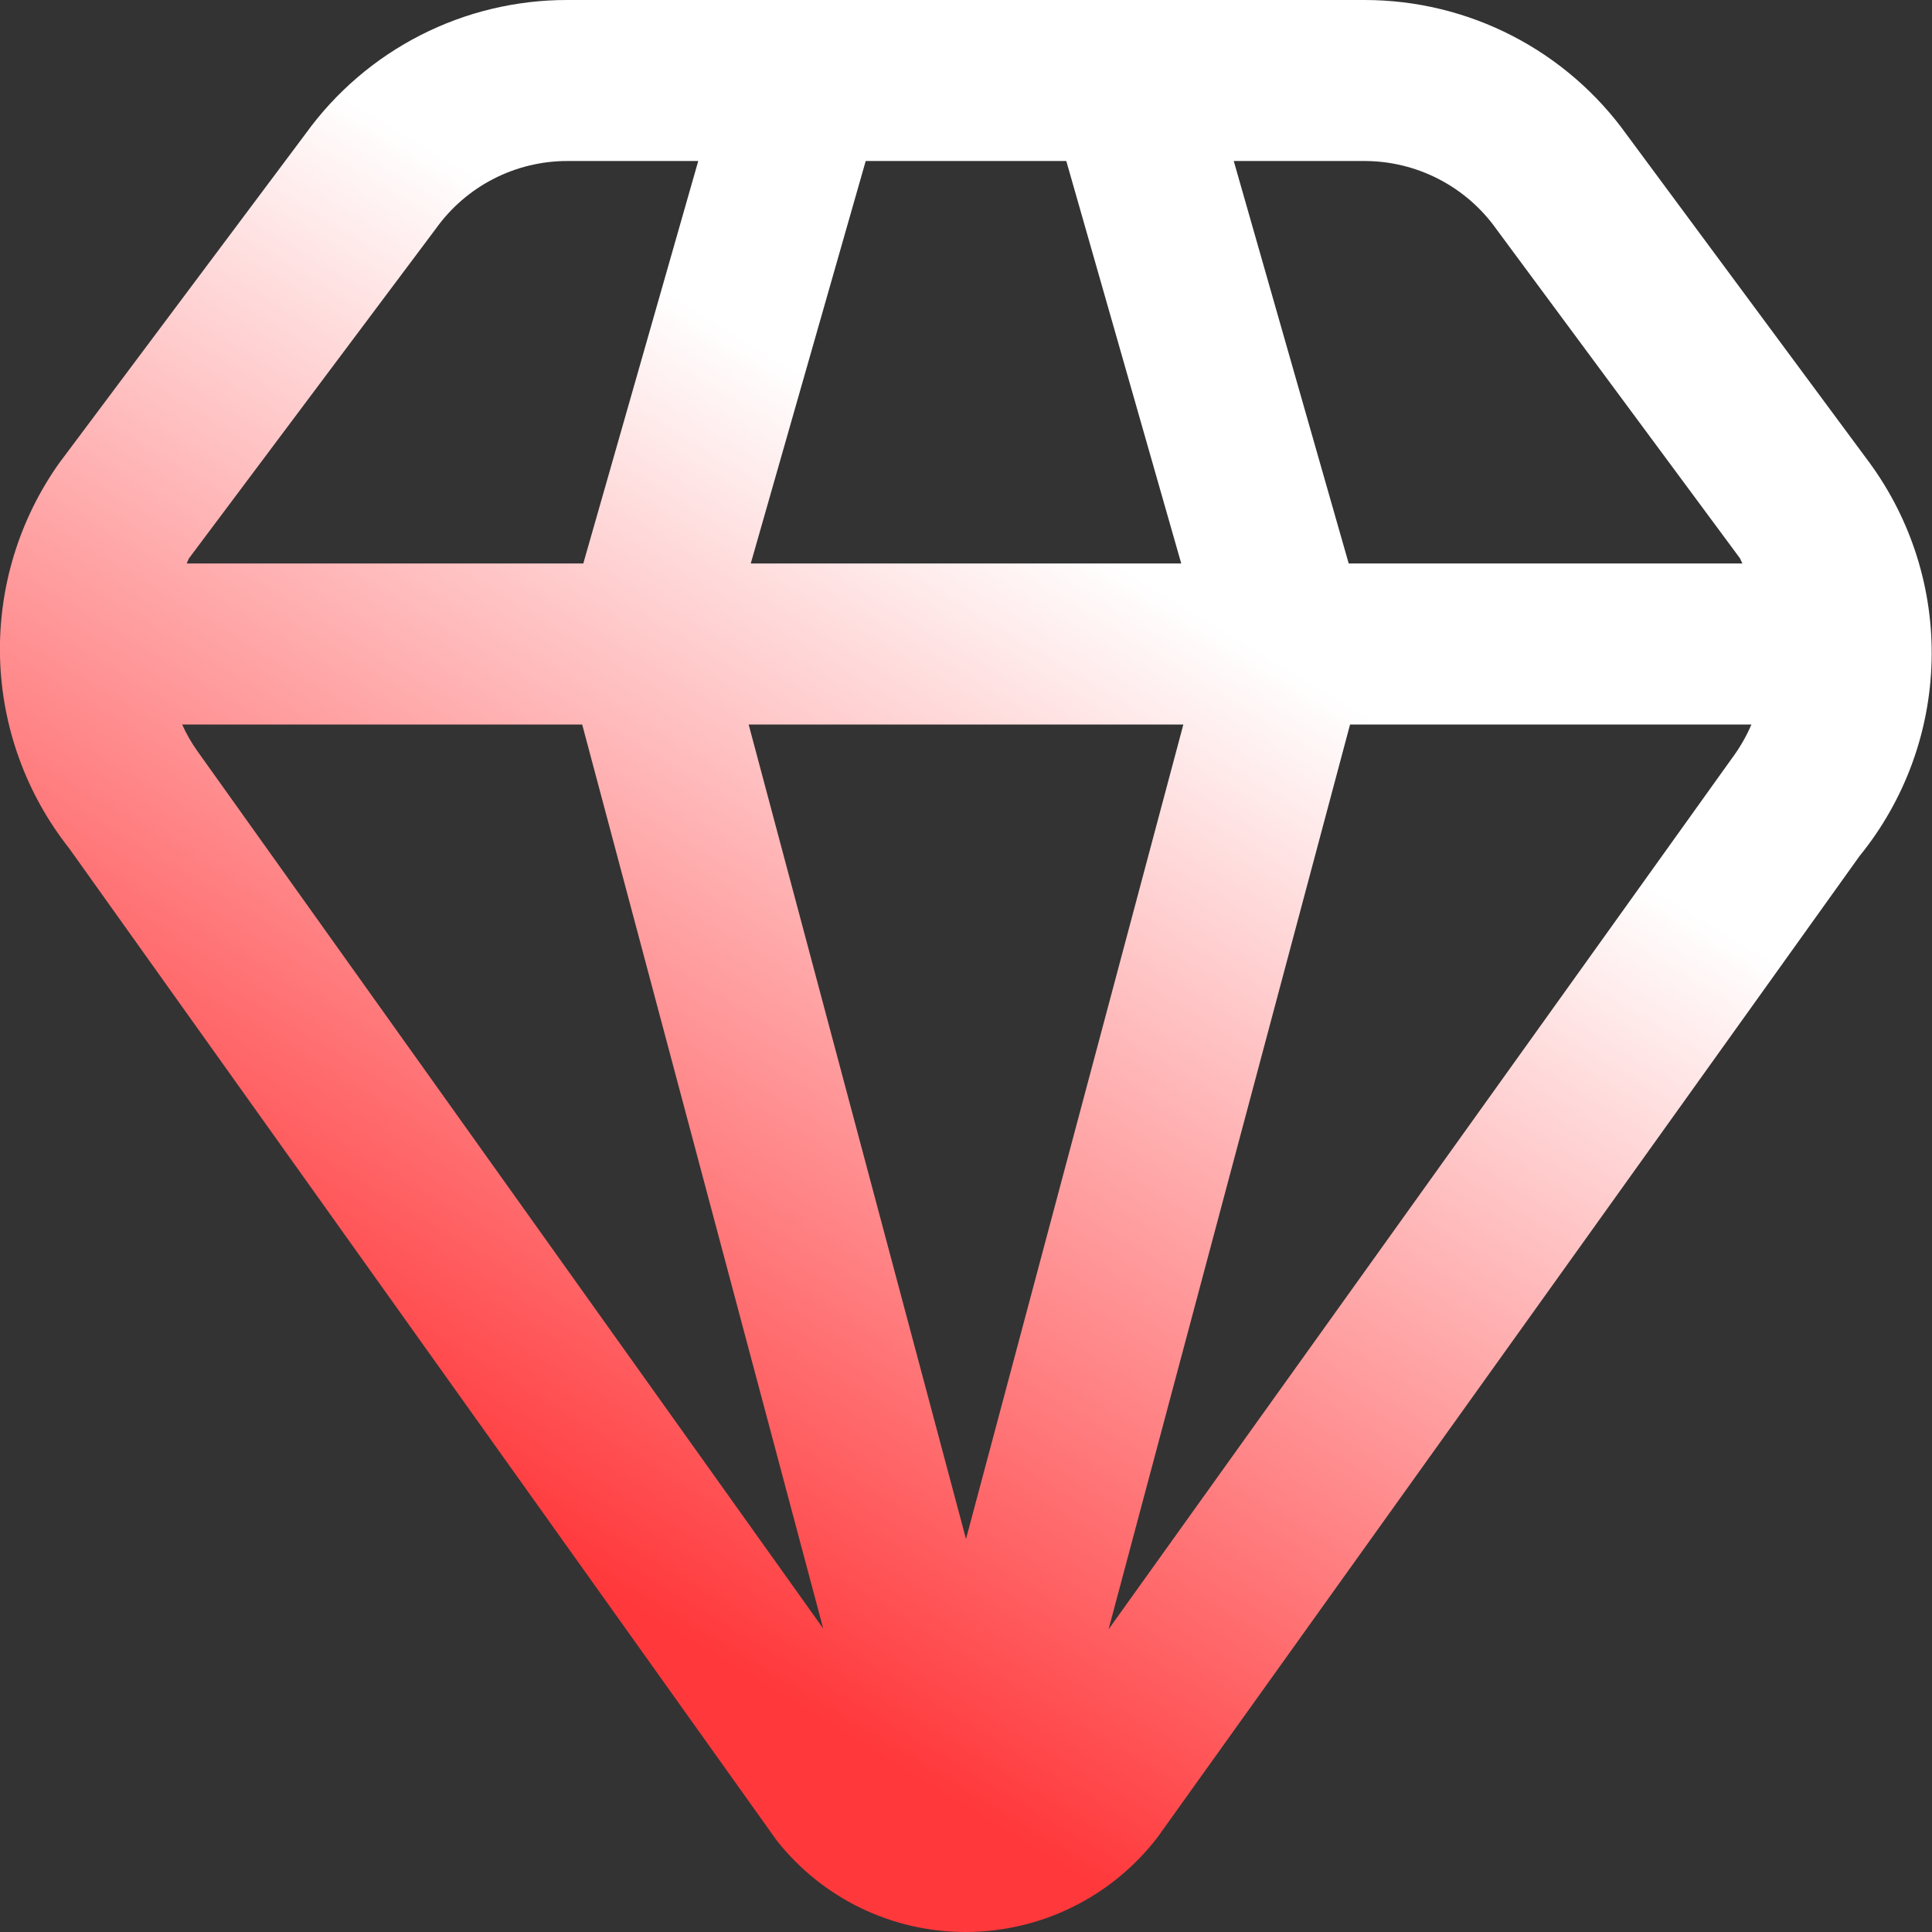 <svg width="80" height="80" viewBox="0 0 80 80" fill="none" xmlns="http://www.w3.org/2000/svg">
<rect x="0" y="0" width="80" height="80" fill="#333333" stroke="none"/>
<path d="M77.4 19.143L67.363 5.583C66.129 3.858 64.501 2.451 62.615 1.48C60.729 0.509 58.638 0.002 56.517 5.87463e-06H23.483C21.372 -0.002 19.291 0.497 17.41 1.457C15.53 2.417 13.904 3.809 12.667 5.52L2.45 19.177C0.787 21.522 -0.072 24.344 0.001 27.218C0.075 30.093 1.078 32.866 2.86 35.123L32.167 76.217C33.101 77.399 34.291 78.354 35.648 79.01C37.005 79.665 38.493 80.004 40 80C41.533 79.997 43.045 79.642 44.419 78.963C45.793 78.284 46.993 77.299 47.927 76.083L77 35.447C78.862 33.157 79.911 30.314 79.983 27.363C80.056 24.413 79.147 21.522 77.4 19.143ZM61.973 9.503L72.033 23.097C72.087 23.17 72.1 23.257 72.153 23.333H55.847L51.087 6.667H56.517C57.587 6.67 58.64 6.929 59.589 7.423C60.539 7.916 61.356 8.63 61.973 9.503ZM40 63.727L31 30H49L40 63.727ZM31.087 23.333L35.847 6.667H44.153L48.913 23.333H31.087ZM18.057 9.457C18.675 8.595 19.49 7.892 20.433 7.407C21.377 6.922 22.422 6.668 23.483 6.667H28.913L24.153 23.333H7.727C7.773 23.26 7.787 23.17 7.84 23.1L18.057 9.457ZM8.16 31.083C7.919 30.743 7.713 30.381 7.543 30H24.107L34.087 67.433L8.16 31.083ZM45.903 67.467L55.903 30H72.523C72.309 30.498 72.037 30.968 71.713 31.403L45.903 67.467Z" fill="url(#paint0_linear_491_4343)"/>
<defs>
<linearGradient id="paint0_linear_491_4343" x1="49" y1="25" x2="24.5" y2="65.5" gradientUnits="userSpaceOnUse">
<stop stop-color="white"/>
<stop offset="1" stop-color="#FF383B"/>
</linearGradient>
</defs>
</svg>
